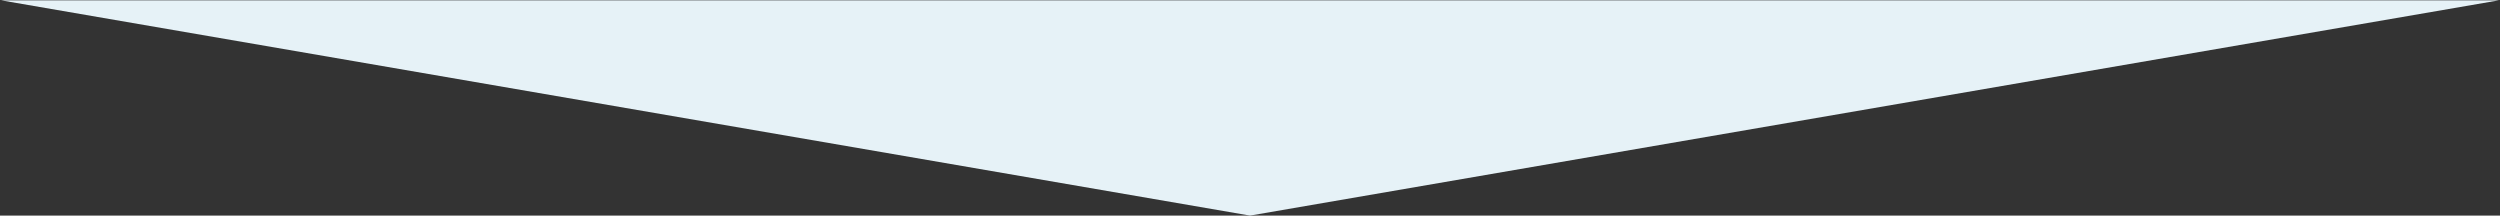 <svg width="1925" height="166" fill="none" xmlns="http://www.w3.org/2000/svg"><rect width="100%" height="100%" fill="#333333" stroke="none"/><path d="M962.5 166L1924.22.25H.779L962.5 166z" fill="#E6F2F7"/></svg>